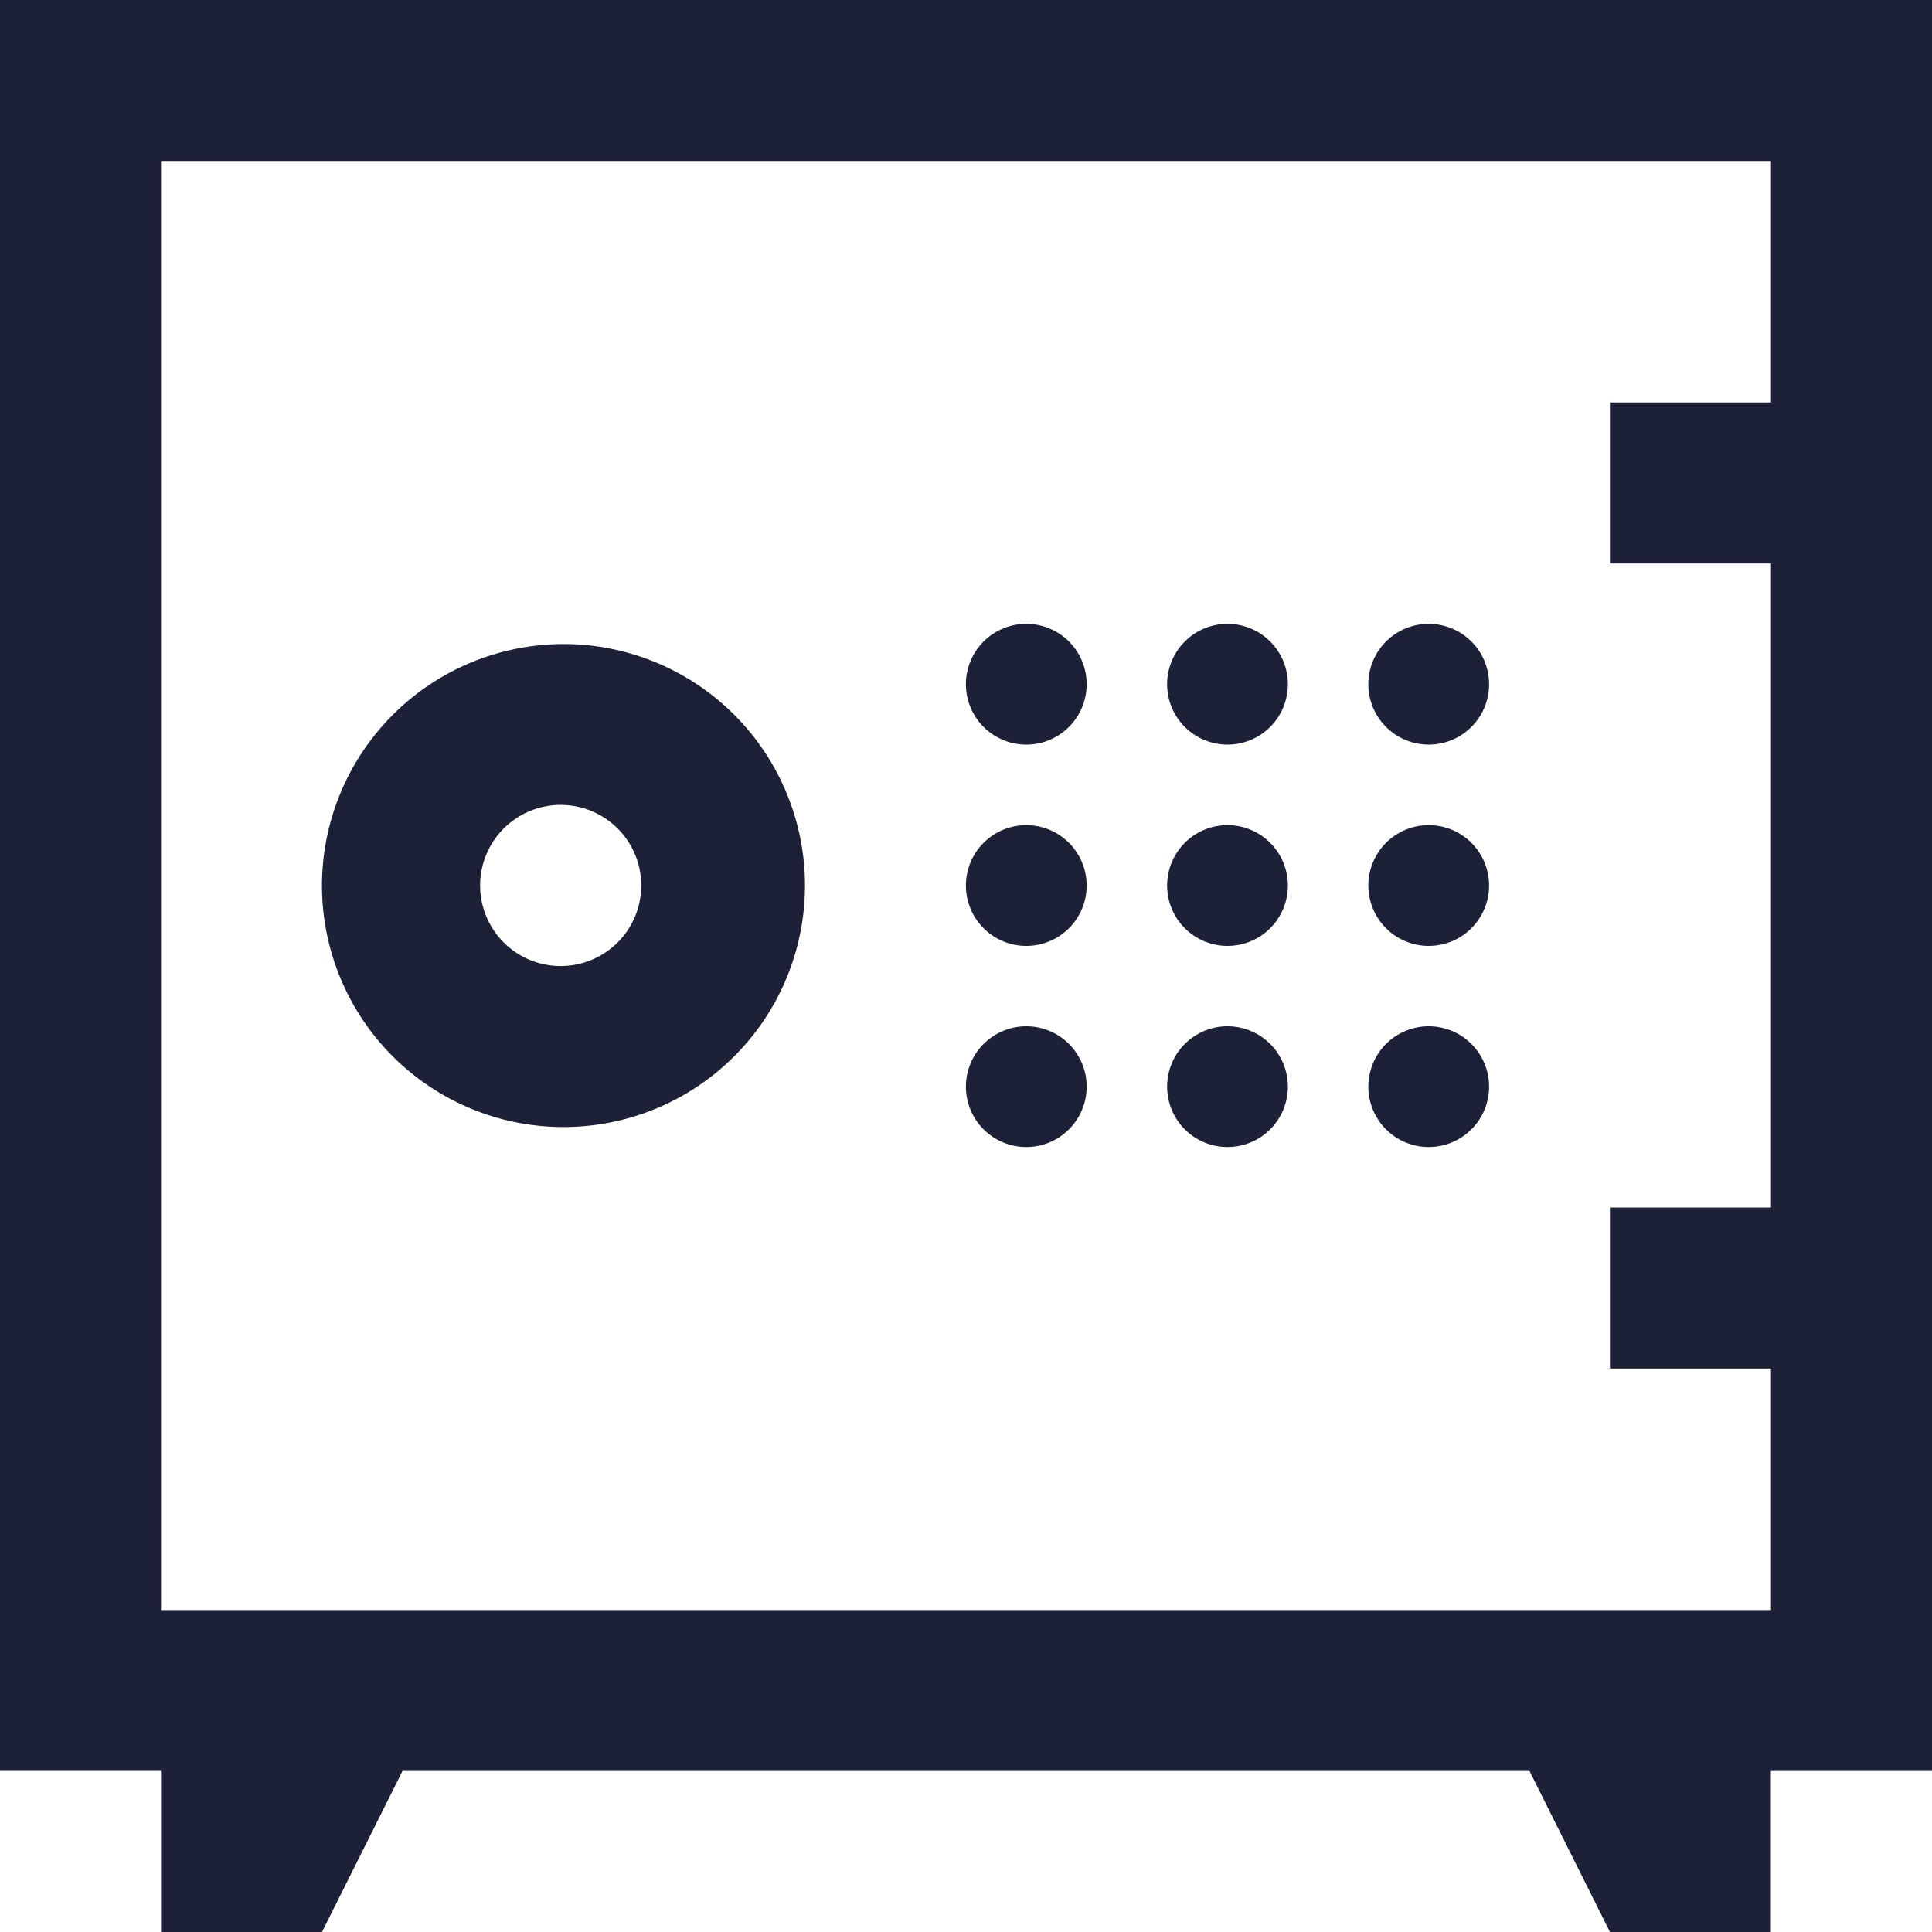 <svg width="20" height="20" viewBox="0 0 20 20" fill="none" xmlns="http://www.w3.org/2000/svg">
    <path d="M0 0v18.332h1.667V20h1.666l.834-1.667h11.666L16.666 20h1.666v-1.667H20V0H0zm1.667 16.666v-15h16.666v2.5h-1.667v1.667h1.667V12.5h-1.667v1.667h1.667v2.5H1.667z" fill="#1D2138"/>
    <path d="M10.624 7.708a.625.625 0 1 0 0-1.25.625.625 0 0 0 0 1.25zM5.833 6.667a2.503 2.503 0 0 0-2.5 2.5 2.5 2.5 0 1 0 2.5-2.5zm0 3.333a.834.834 0 1 1 0-1.667.834.834 0 0 1 0 1.667zM12.707 7.708a.625.625 0 1 0 0-1.25.625.625 0 0 0 0 1.25zM14.79 7.708a.625.625 0 1 0 0-1.25.625.625 0 0 0 0 1.25zM10.624 9.792a.625.625 0 1 0 0-1.25.625.625 0 0 0 0 1.25zM12.707 9.792a.625.625 0 1 0 0-1.25.625.625 0 0 0 0 1.25zM14.79 9.792a.625.625 0 1 0 0-1.25.625.625 0 0 0 0 1.25zM10.624 11.874a.625.625 0 1 0 0-1.25.625.625 0 0 0 0 1.25zM12.707 11.874a.625.625 0 1 0 0-1.25.625.625 0 0 0 0 1.25zM14.79 11.874a.625.625 0 1 0 0-1.25.625.625 0 0 0 0 1.25z" fill="#1D2138"/>
</svg>
